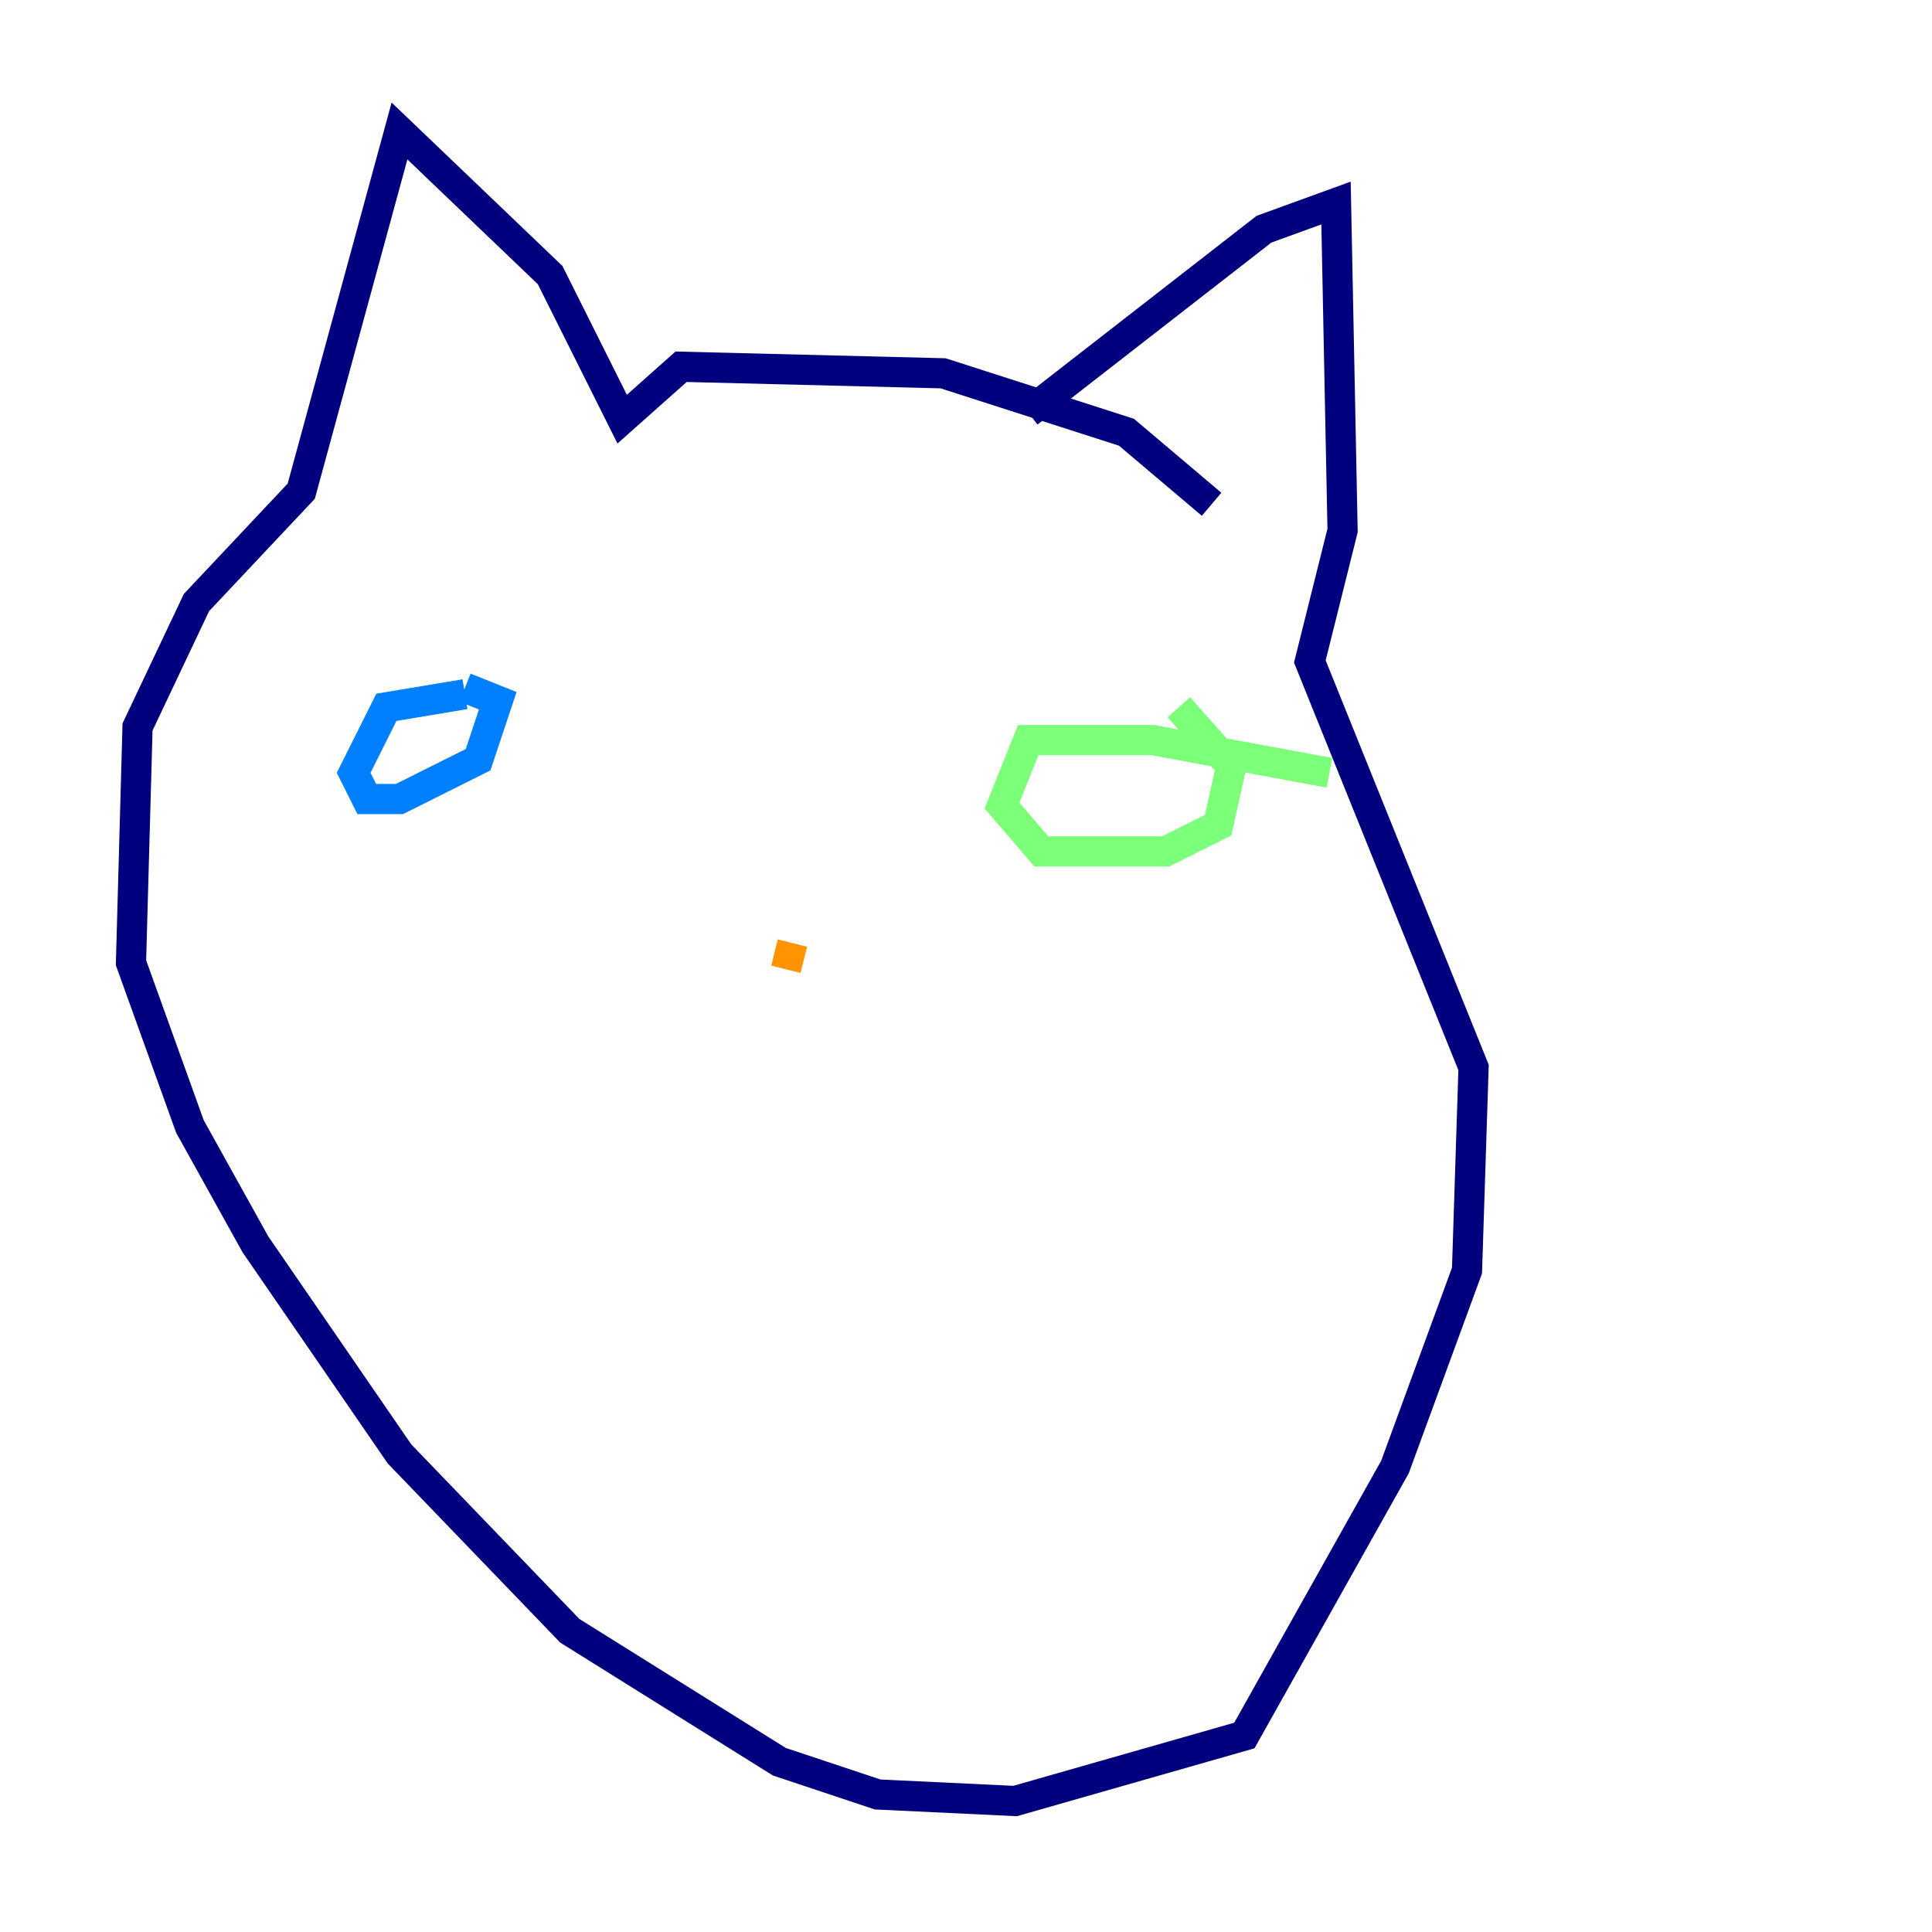 <?xml version="1.0" encoding="utf-8" ?>
<svg baseProfile="tiny" height="128" version="1.2" viewBox="0,0,128,128" width="128" xmlns="http://www.w3.org/2000/svg" xmlns:ev="http://www.w3.org/2001/xml-events" xmlns:xlink="http://www.w3.org/1999/xlink"><defs /><polyline fill="none" points="80.271,33.41 74.63,28.637 62.481,24.732 45.125,24.298 41.22,27.77 36.447,18.224 26.468,8.678 19.959,32.542 13.017,39.919 9.112,48.163 8.678,63.783 12.583,74.63 16.922,82.441 26.468,96.325 37.749,108.041 51.634,116.719 58.142,118.888 67.254,119.322 82.441,114.983 92.42,97.193 97.193,84.176 97.627,70.725 86.78,43.824 88.949,35.146 88.515,13.451 83.742,15.186 68.122,27.336" stroke="#00007f" stroke-width="2" /><polyline fill="none" points="30.807,45.993 25.6,46.861 23.43,51.2 24.298,52.936 26.468,52.936 31.675,50.332 32.976,46.427 30.807,45.559" stroke="#0080ff" stroke-width="2" /><polyline fill="none" points="88.081,51.2 76.366,49.031 68.122,49.031 66.386,53.37 68.99,56.407 77.234,56.407 80.705,54.671 81.573,50.766 78.102,46.861" stroke="#7cff79" stroke-width="2" /><polyline fill="none" points="52.502,62.481 52.068,64.217" stroke="#ff9400" stroke-width="2" /><polyline fill="none" points="67.254,70.725 67.254,70.725" stroke="#7f0000" stroke-width="2" /></svg>